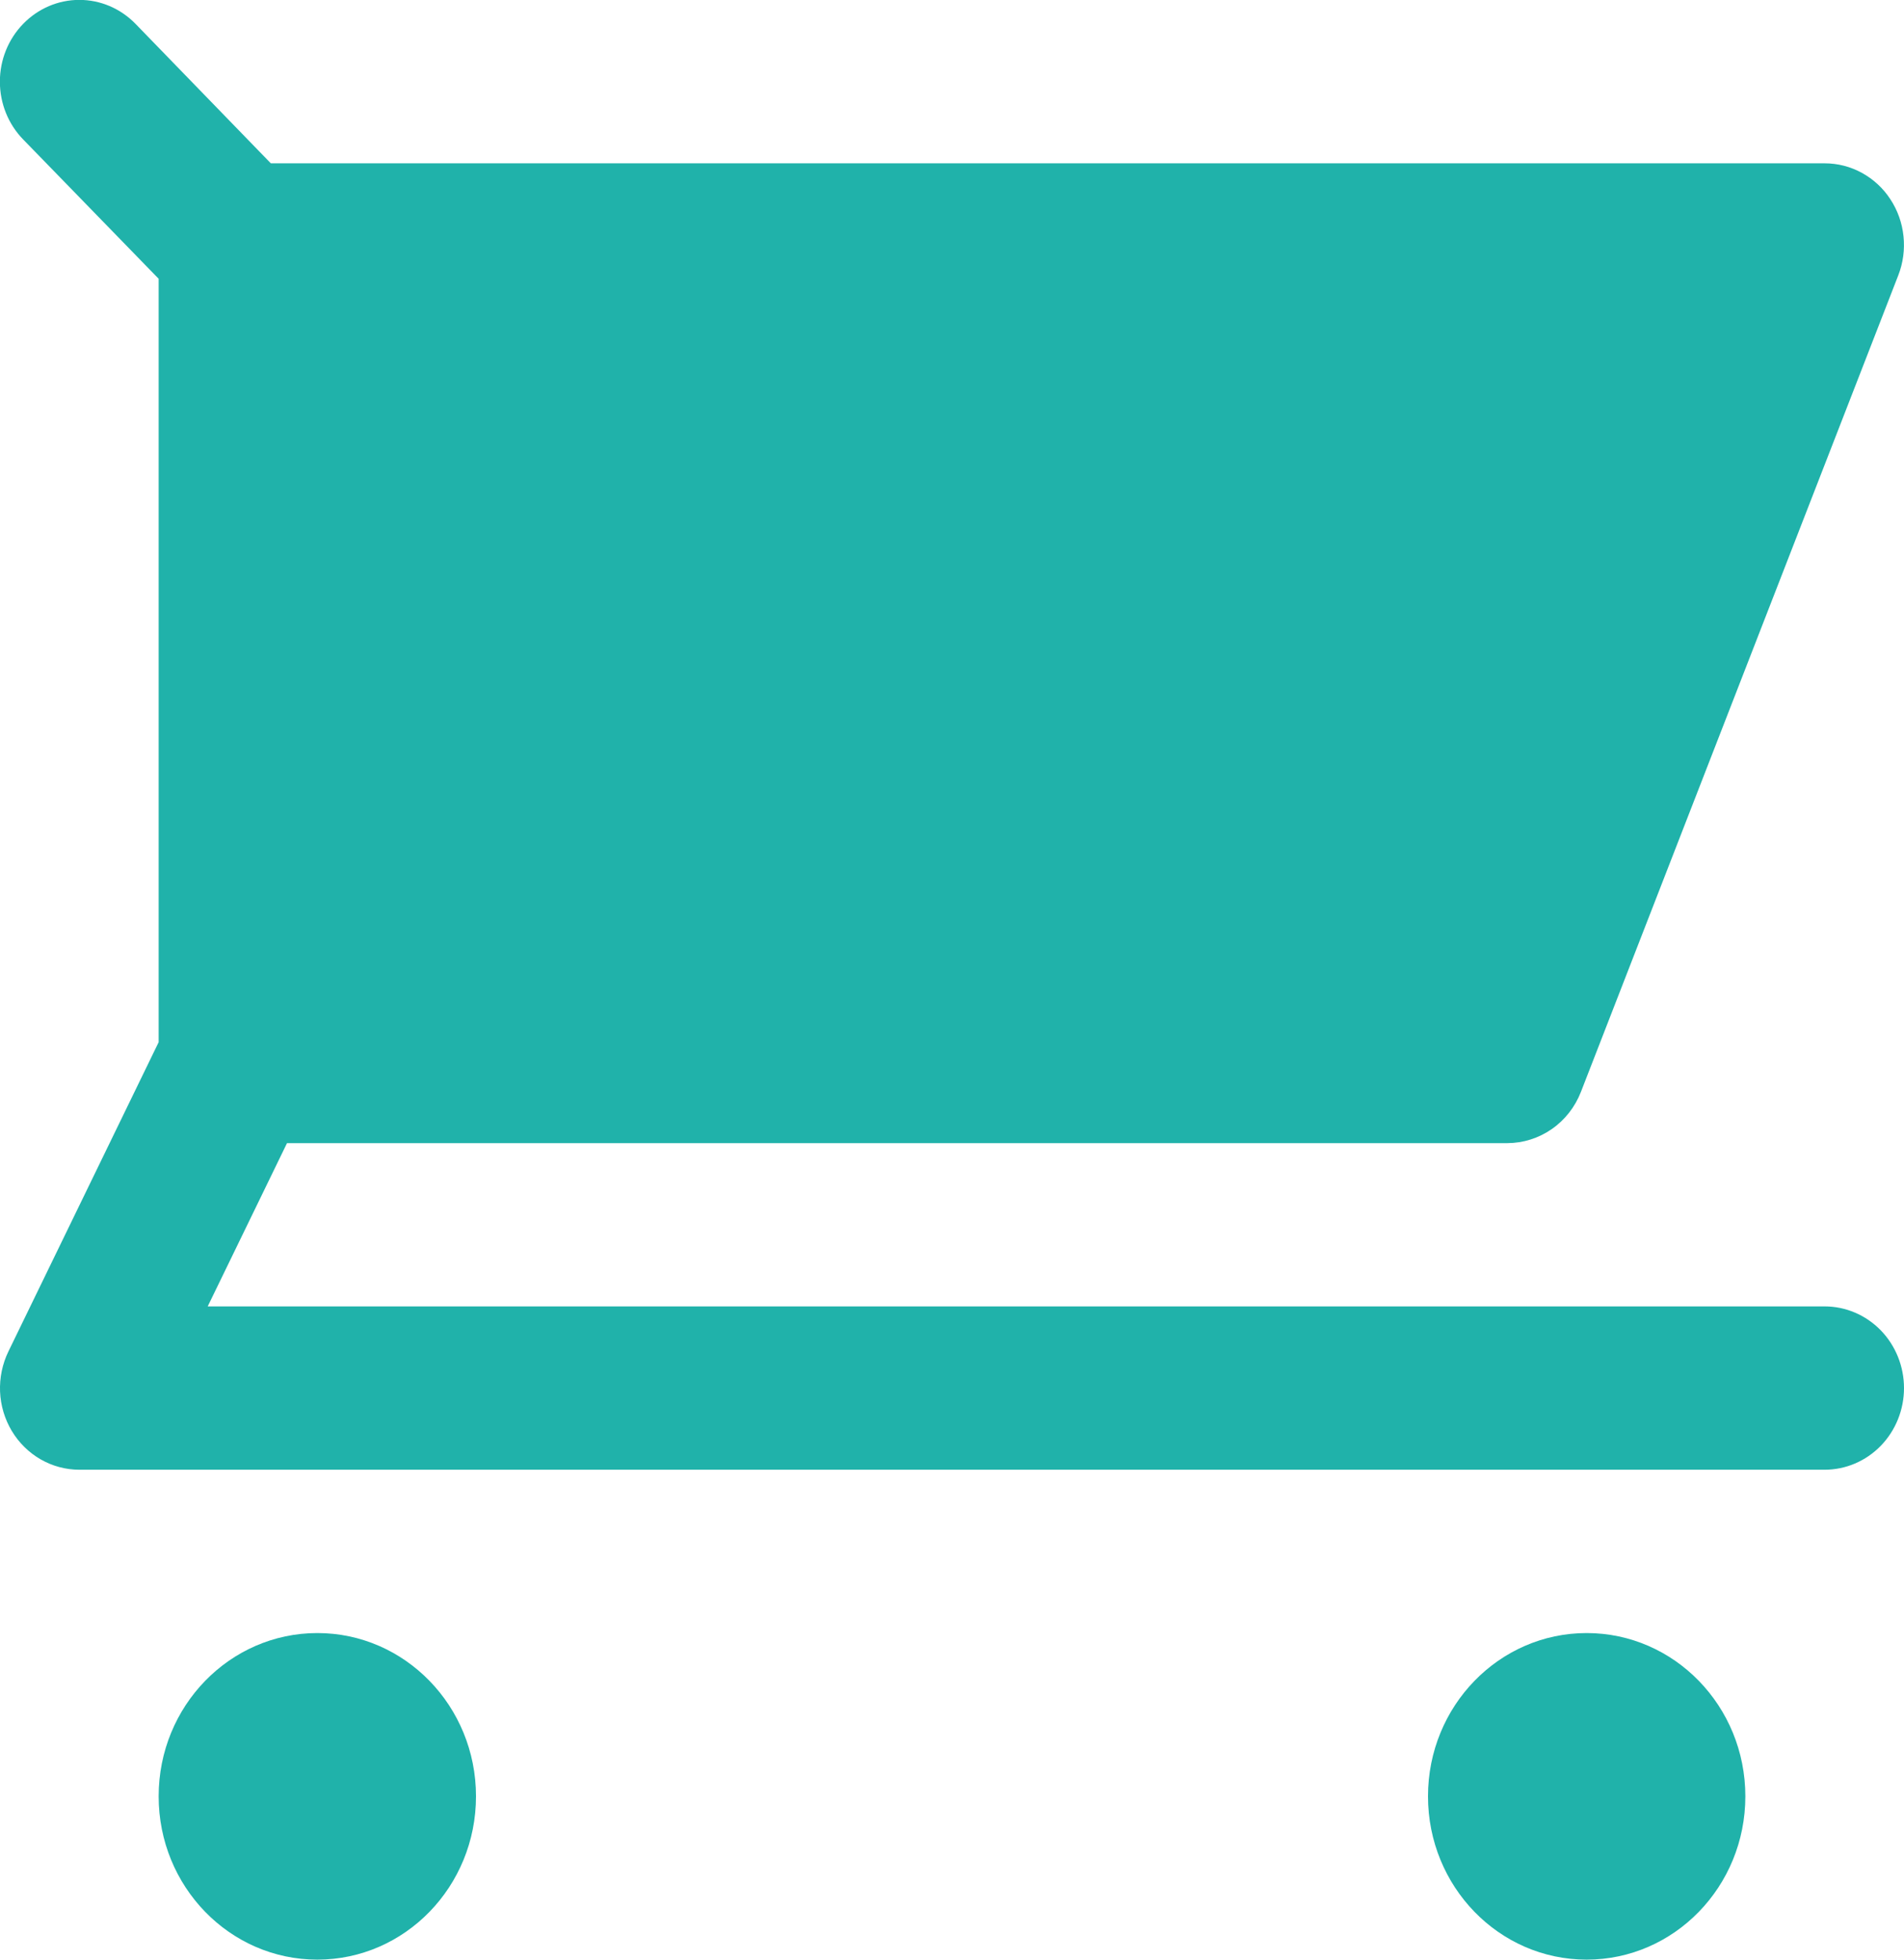 <svg width="34" height="35" viewBox="0 0 34 35" fill="none" xmlns="http://www.w3.org/2000/svg">
<g clip-path="url(#clip0_5_30)">
<path d="M5.667 35C7.231 35 8.5 33.694 8.5 32.083C8.5 30.473 7.231 29.167 5.667 29.167C4.102 29.167 2.833 30.473 2.833 32.083C2.833 33.694 4.102 35 5.667 35Z" fill="#20B2AA"/>
<path d="M28.333 35C29.898 35 31.167 33.694 31.167 32.083C31.167 30.473 29.898 29.167 28.333 29.167C26.768 29.167 25.5 30.473 25.5 32.083C25.5 33.694 26.768 35 28.333 35Z" fill="#20B2AA"/>
<path d="M32.583 23.333H3.709L5.125 20.417H26.916C27.199 20.416 27.476 20.329 27.71 20.166C27.945 20.003 28.126 19.771 28.231 19.501L33.898 4.917C33.984 4.696 34.016 4.457 33.991 4.22C33.967 3.983 33.886 3.755 33.756 3.558C33.627 3.36 33.452 3.199 33.247 3.087C33.043 2.975 32.815 2.917 32.583 2.917H4.836L2.42 0.426C2.153 0.152 1.793 -0.002 1.417 -0.002C1.04 -0.002 0.68 0.152 0.414 0.426C0.147 0.7 -0.002 1.071 -0.002 1.458C-0.002 1.846 0.147 2.217 0.414 2.491L2.833 4.979V18.614L0.15 24.138C0.042 24.361 -0.009 24.608 0.001 24.856C0.012 25.105 0.084 25.346 0.211 25.558C0.338 25.769 0.515 25.944 0.726 26.065C0.937 26.186 1.175 26.25 1.417 26.25H32.583C32.959 26.25 33.319 26.096 33.585 25.823C33.851 25.549 34 25.178 34 24.792C34 24.405 33.851 24.034 33.585 23.76C33.319 23.487 32.959 23.333 32.583 23.333Z" fill="#20B2AA"/>
</g>
<defs>
<clipPath id="clip0_5_30">
<rect width="34" height="35" fill="white"/>
</clipPath>
</defs>
</svg>
